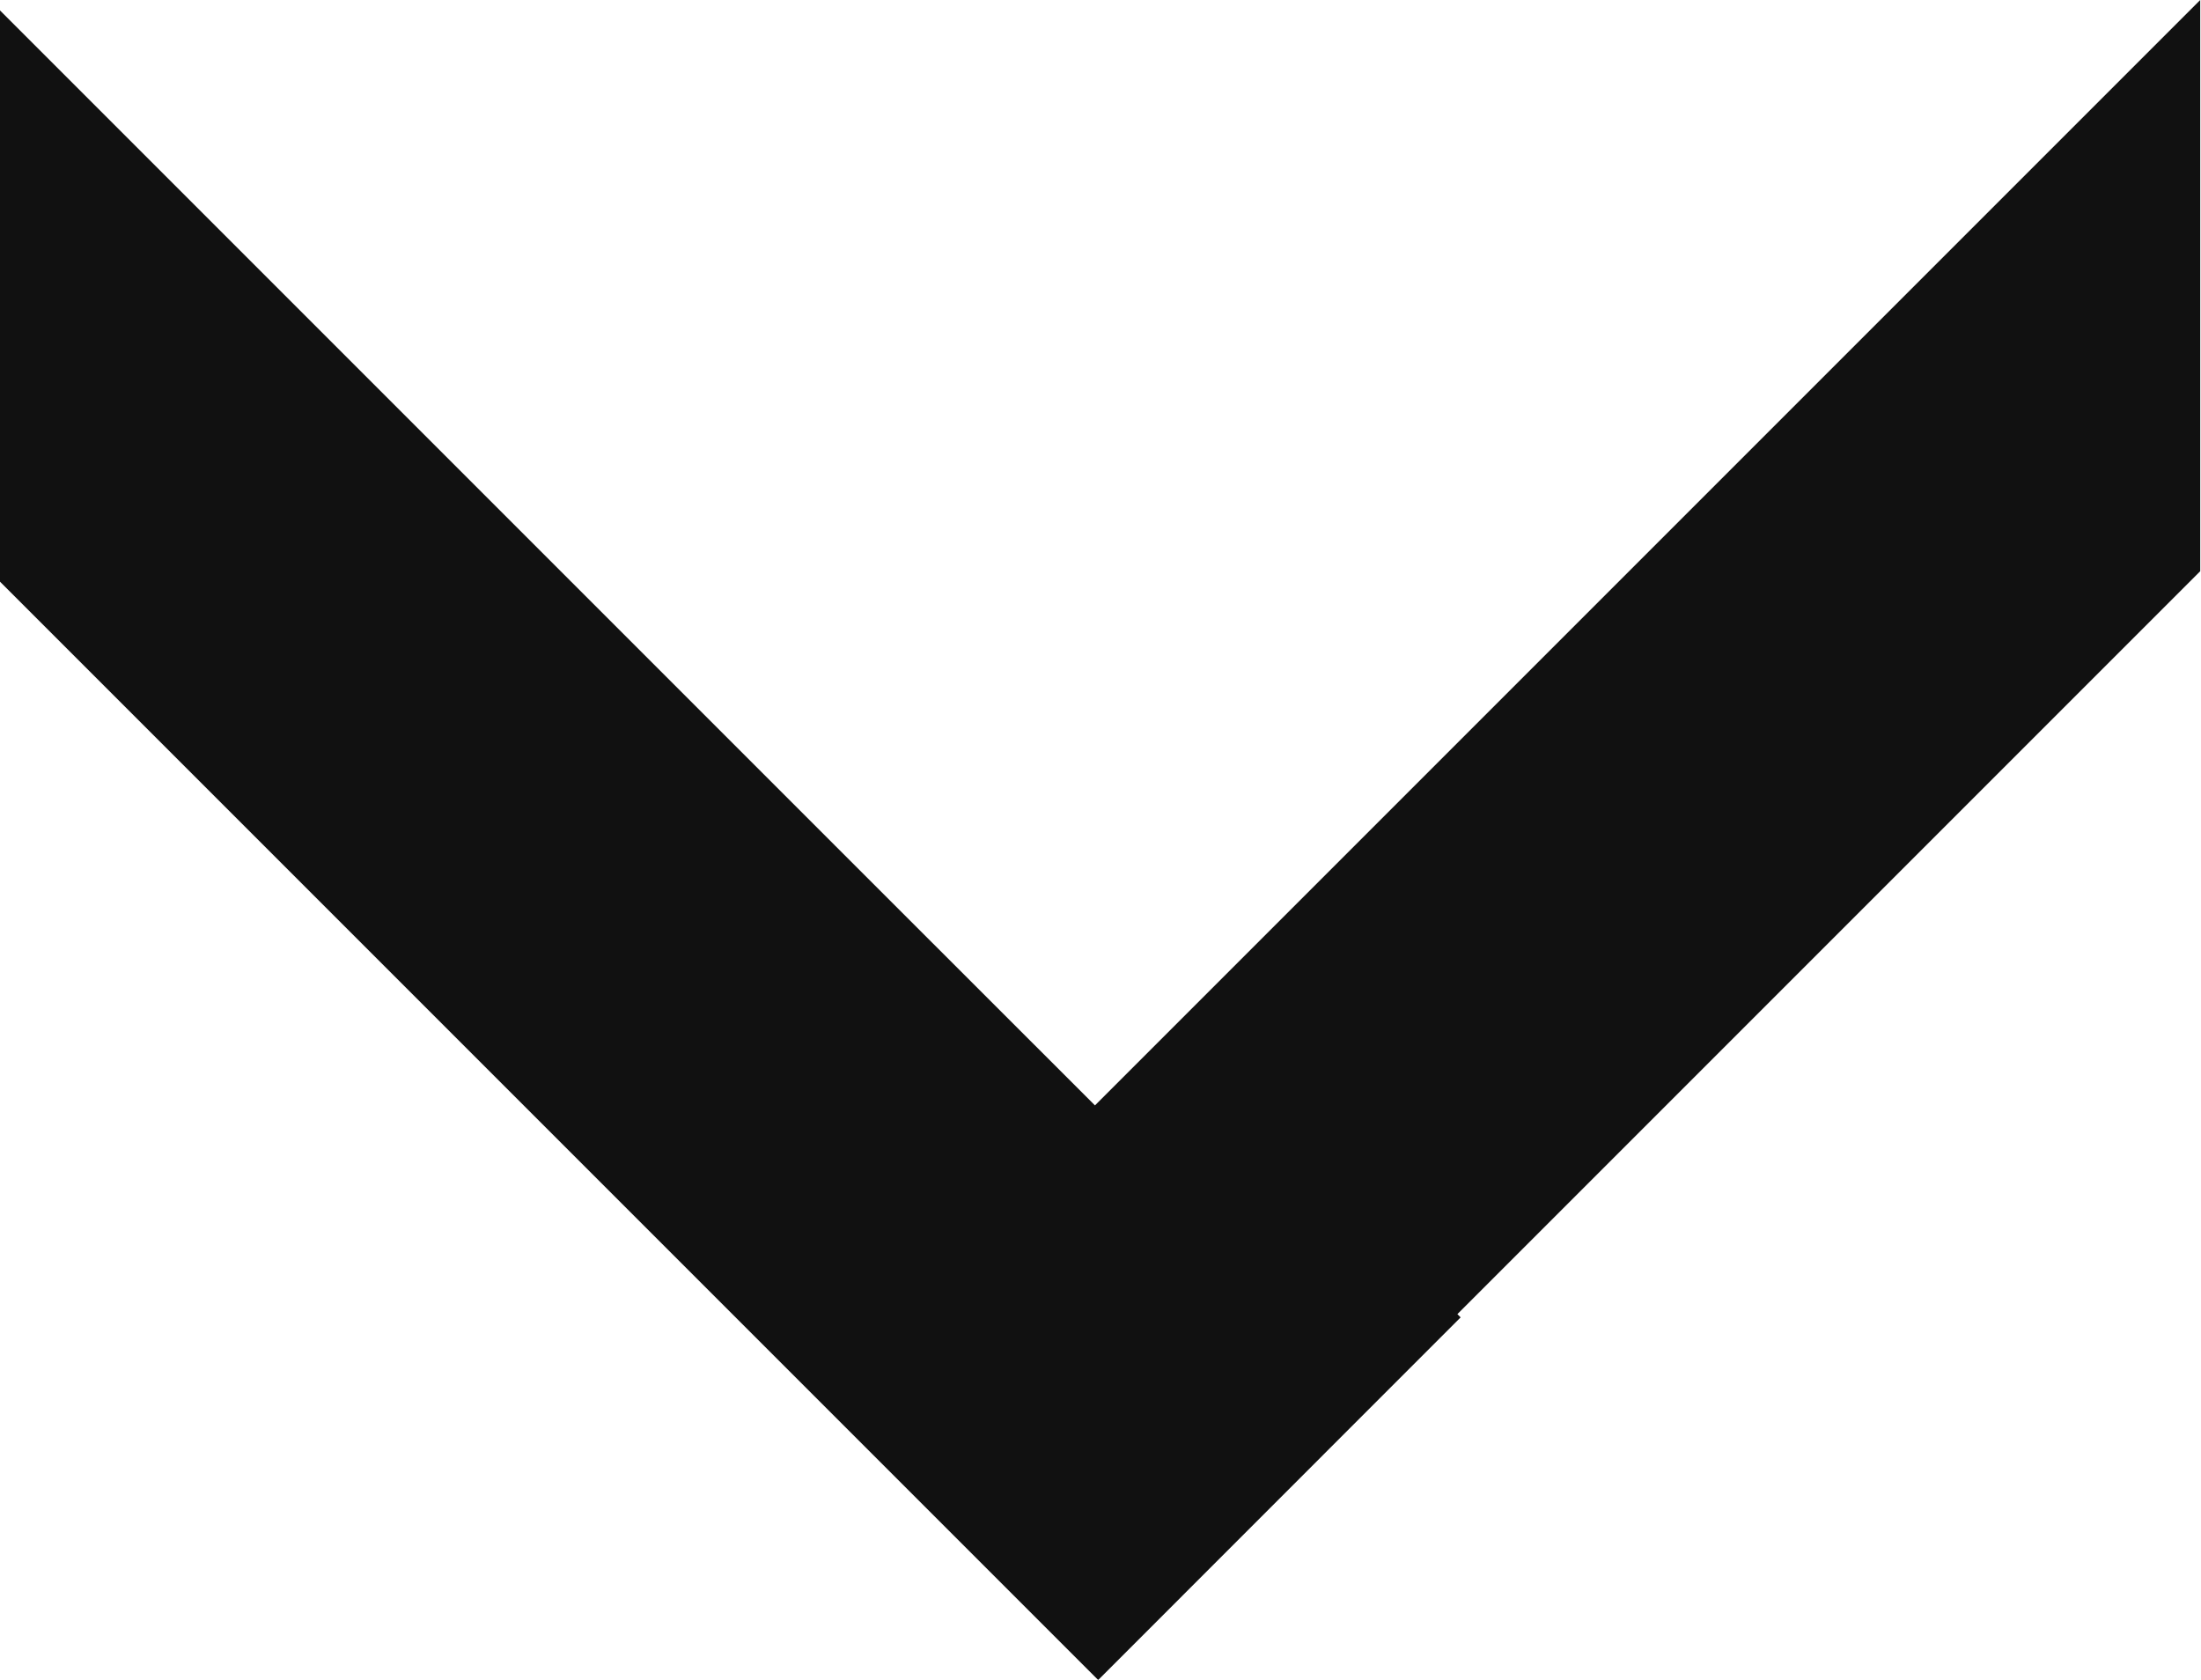 <svg xmlns="http://www.w3.org/2000/svg" width="14.32" height="10.927" viewBox="0 0 14.32 10.927">
  <path id="パス_136" data-name="パス 136" d="M127.8,363.535l-.021-.021.041-.041,4.792-4.792v-3.716l-5.438,5.438-1.712,1.712-.041.041-1.691-1.69-5.438-5.438v3.716l4.792,4.792,2.358,2.358Z" transform="translate(-118.297 -354.965)" fill="#111"/>
</svg>
